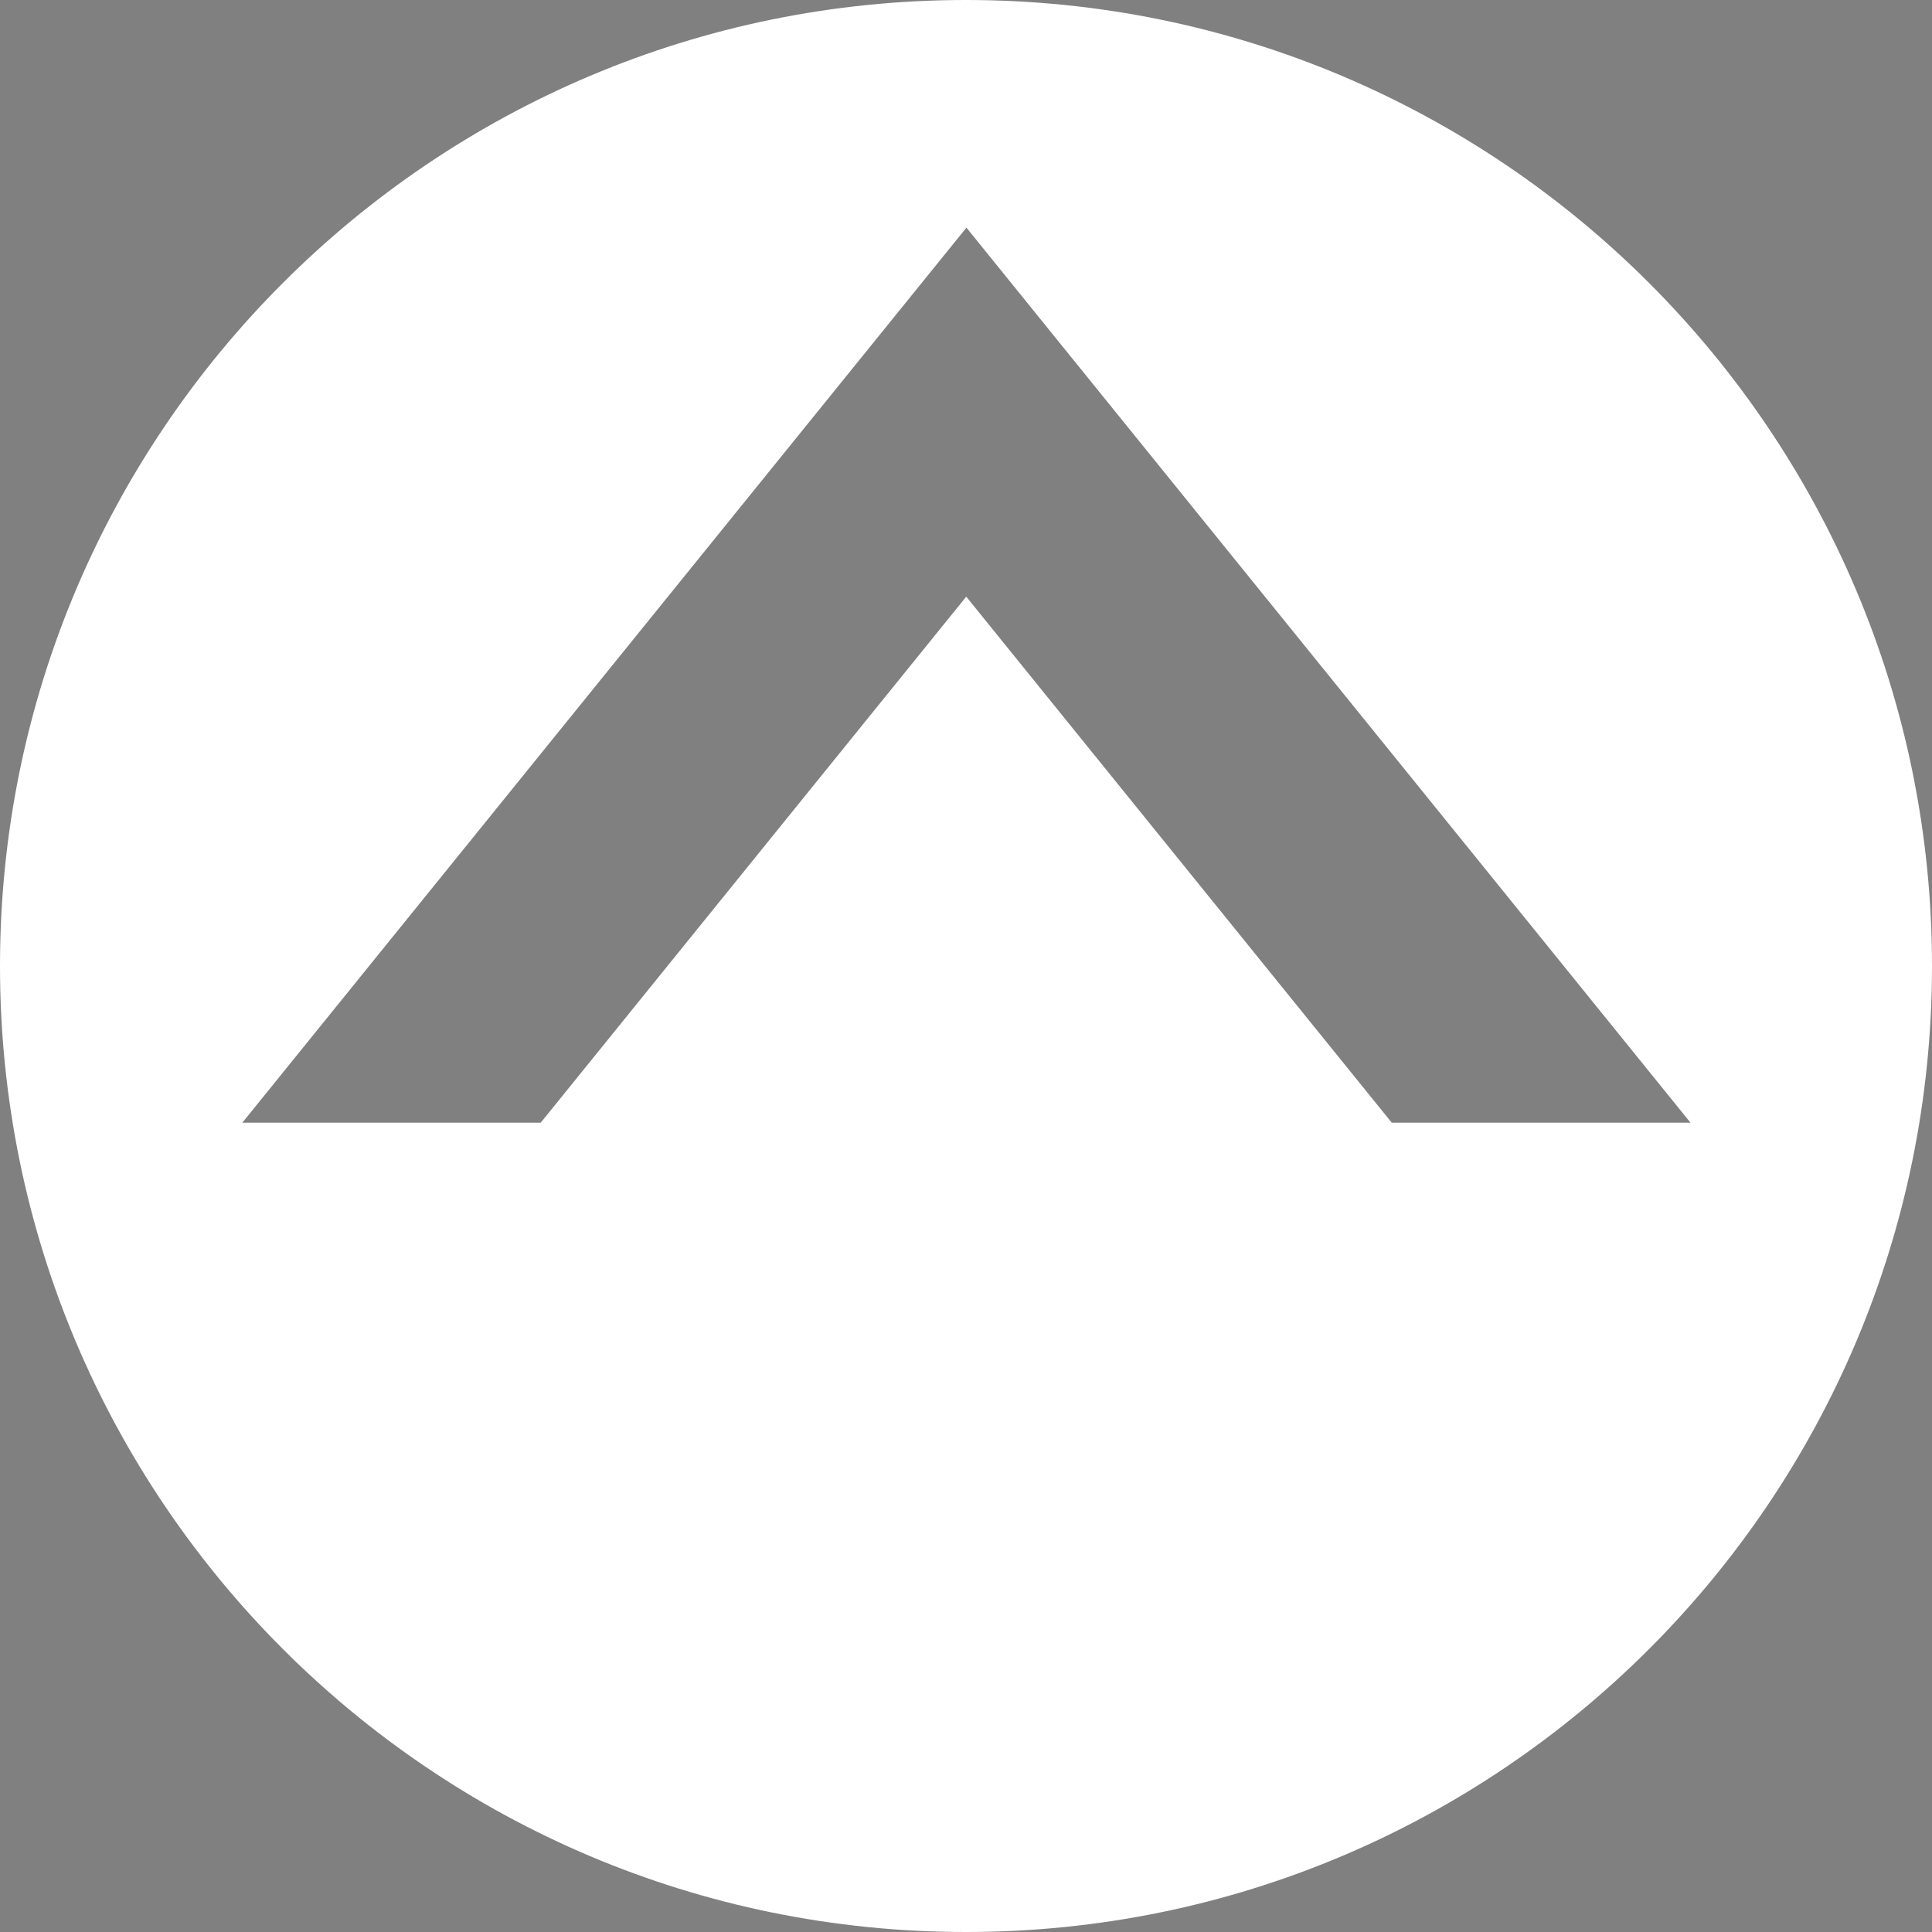 <?xml version="1.0" encoding="UTF-8" standalone="no"?>
<!-- Created with Inkscape (http://www.inkscape.org/) -->

<svg
   xmlns:dc="http://purl.org/dc/elements/1.1/"
   xmlns:cc="http://creativecommons.org/ns#"
   xmlns:rdf="http://www.w3.org/1999/02/22-rdf-syntax-ns#"
   xmlns:svg="http://www.w3.org/2000/svg"
   xmlns="http://www.w3.org/2000/svg"
   xmlns:sodipodi="http://sodipodi.sourceforge.net/DTD/sodipodi-0.dtd"
   xmlns:inkscape="http://www.inkscape.org/namespaces/inkscape"
   width="40"
   height="40"
   id="svg4641"
   version="1.1"
   inkscape:version="0.92.3 (2405546, 2018-03-11)"
   sodipodi:docname="arrow_up_white.svg">
  <rect width="100%" height="100%" fill="#808080" stroke="none"/>
  <defs
     id="defs4643" />
  <sodipodi:namedview
     id="base"
     pagecolor="#ffffff"
     bordercolor="#666666"
     borderopacity="1.0"
     inkscape:pageopacity="0"
     inkscape:pageshadow="2"
     inkscape:zoom="13.388723"
     inkscape:cx="30.216724"
     inkscape:cy="29.857615"
     inkscape:document-units="px"
     inkscape:current-layer="layer1"
     showgrid="true"
     inkscape:window-width="1920"
     inkscape:window-height="1057"
     inkscape:window-x="-8"
     inkscape:window-y="-8"
     inkscape:window-maximized="1"
     inkscape:showpageshadow="false"
     showborder="true"
     showguides="true"
     inkscape:guide-bbox="true"
     inkscape:snap-global="true"
     objecttolerance="20"
     guidetolerance="10000"
     inkscape:pagecheckerboard="true">
    <inkscape:grid
       type="xygrid"
       id="grid5161"
       empspacing="5"
       visible="true"
       enabled="false"
       snapvisiblegridlinesonly="true" />
    <inkscape:grid
       type="axonomgrid"
       id="grid3869"
       units="mm"
       empspacing="1"
       visible="true"
       enabled="false"
       snapvisiblegridlinesonly="true"
       spacingy="100mm" />
  </sodipodi:namedview>
  <g
     inkscape:label="Layer 1"
     inkscape:groupmode="layer"
     id="layer1"
     transform="translate(0,-1012.362)">
    <path
       style="color:#000000;display:inline;overflow:visible;visibility:visible;fill:#ffffff;fill-opacity:1;stroke:none;stroke-width:44.226;marker:none;enable-background:accumulate"
       d="m 19.999,1012.362 c -11.046,0 -19.999,8.954 -19.999,20 0,11.046 8.954,20 19.999,20 11.046,0 20.001,-8.954 20.001,-20 0,-11.046 -8.955,-20 -20.001,-20 z m 0.01,4.713 14.991,18.531 h -6.185 l -8.81,-10.891 -8.81,10.891 H 5.017 Z"
       id="path3817"
       inkscape:export-filename="C:\Users\cunabula\Desktop\Dropbox\Cunabula Press New Logo\arrow_down_white_40.png"
       inkscape:export-xdpi="3.5999999"
       inkscape:export-ydpi="3.5999999"
       inkscape:connector-curvature="0" />
    <path
       style="color:#000000;display:inline;overflow:visible;visibility:visible;fill:#000000;fill-opacity:1;stroke:none;stroke-width:95.2;marker:none;enable-background:accumulate"
       d="m -13582,-2937.638 c 8866.667,2633.333 4433.333,1316.667 0,0 z"
       id="rect3875-7"
       inkscape:connector-curvature="0"
       sodipodi:nodetypes="cc" />
  </g>
</svg>
